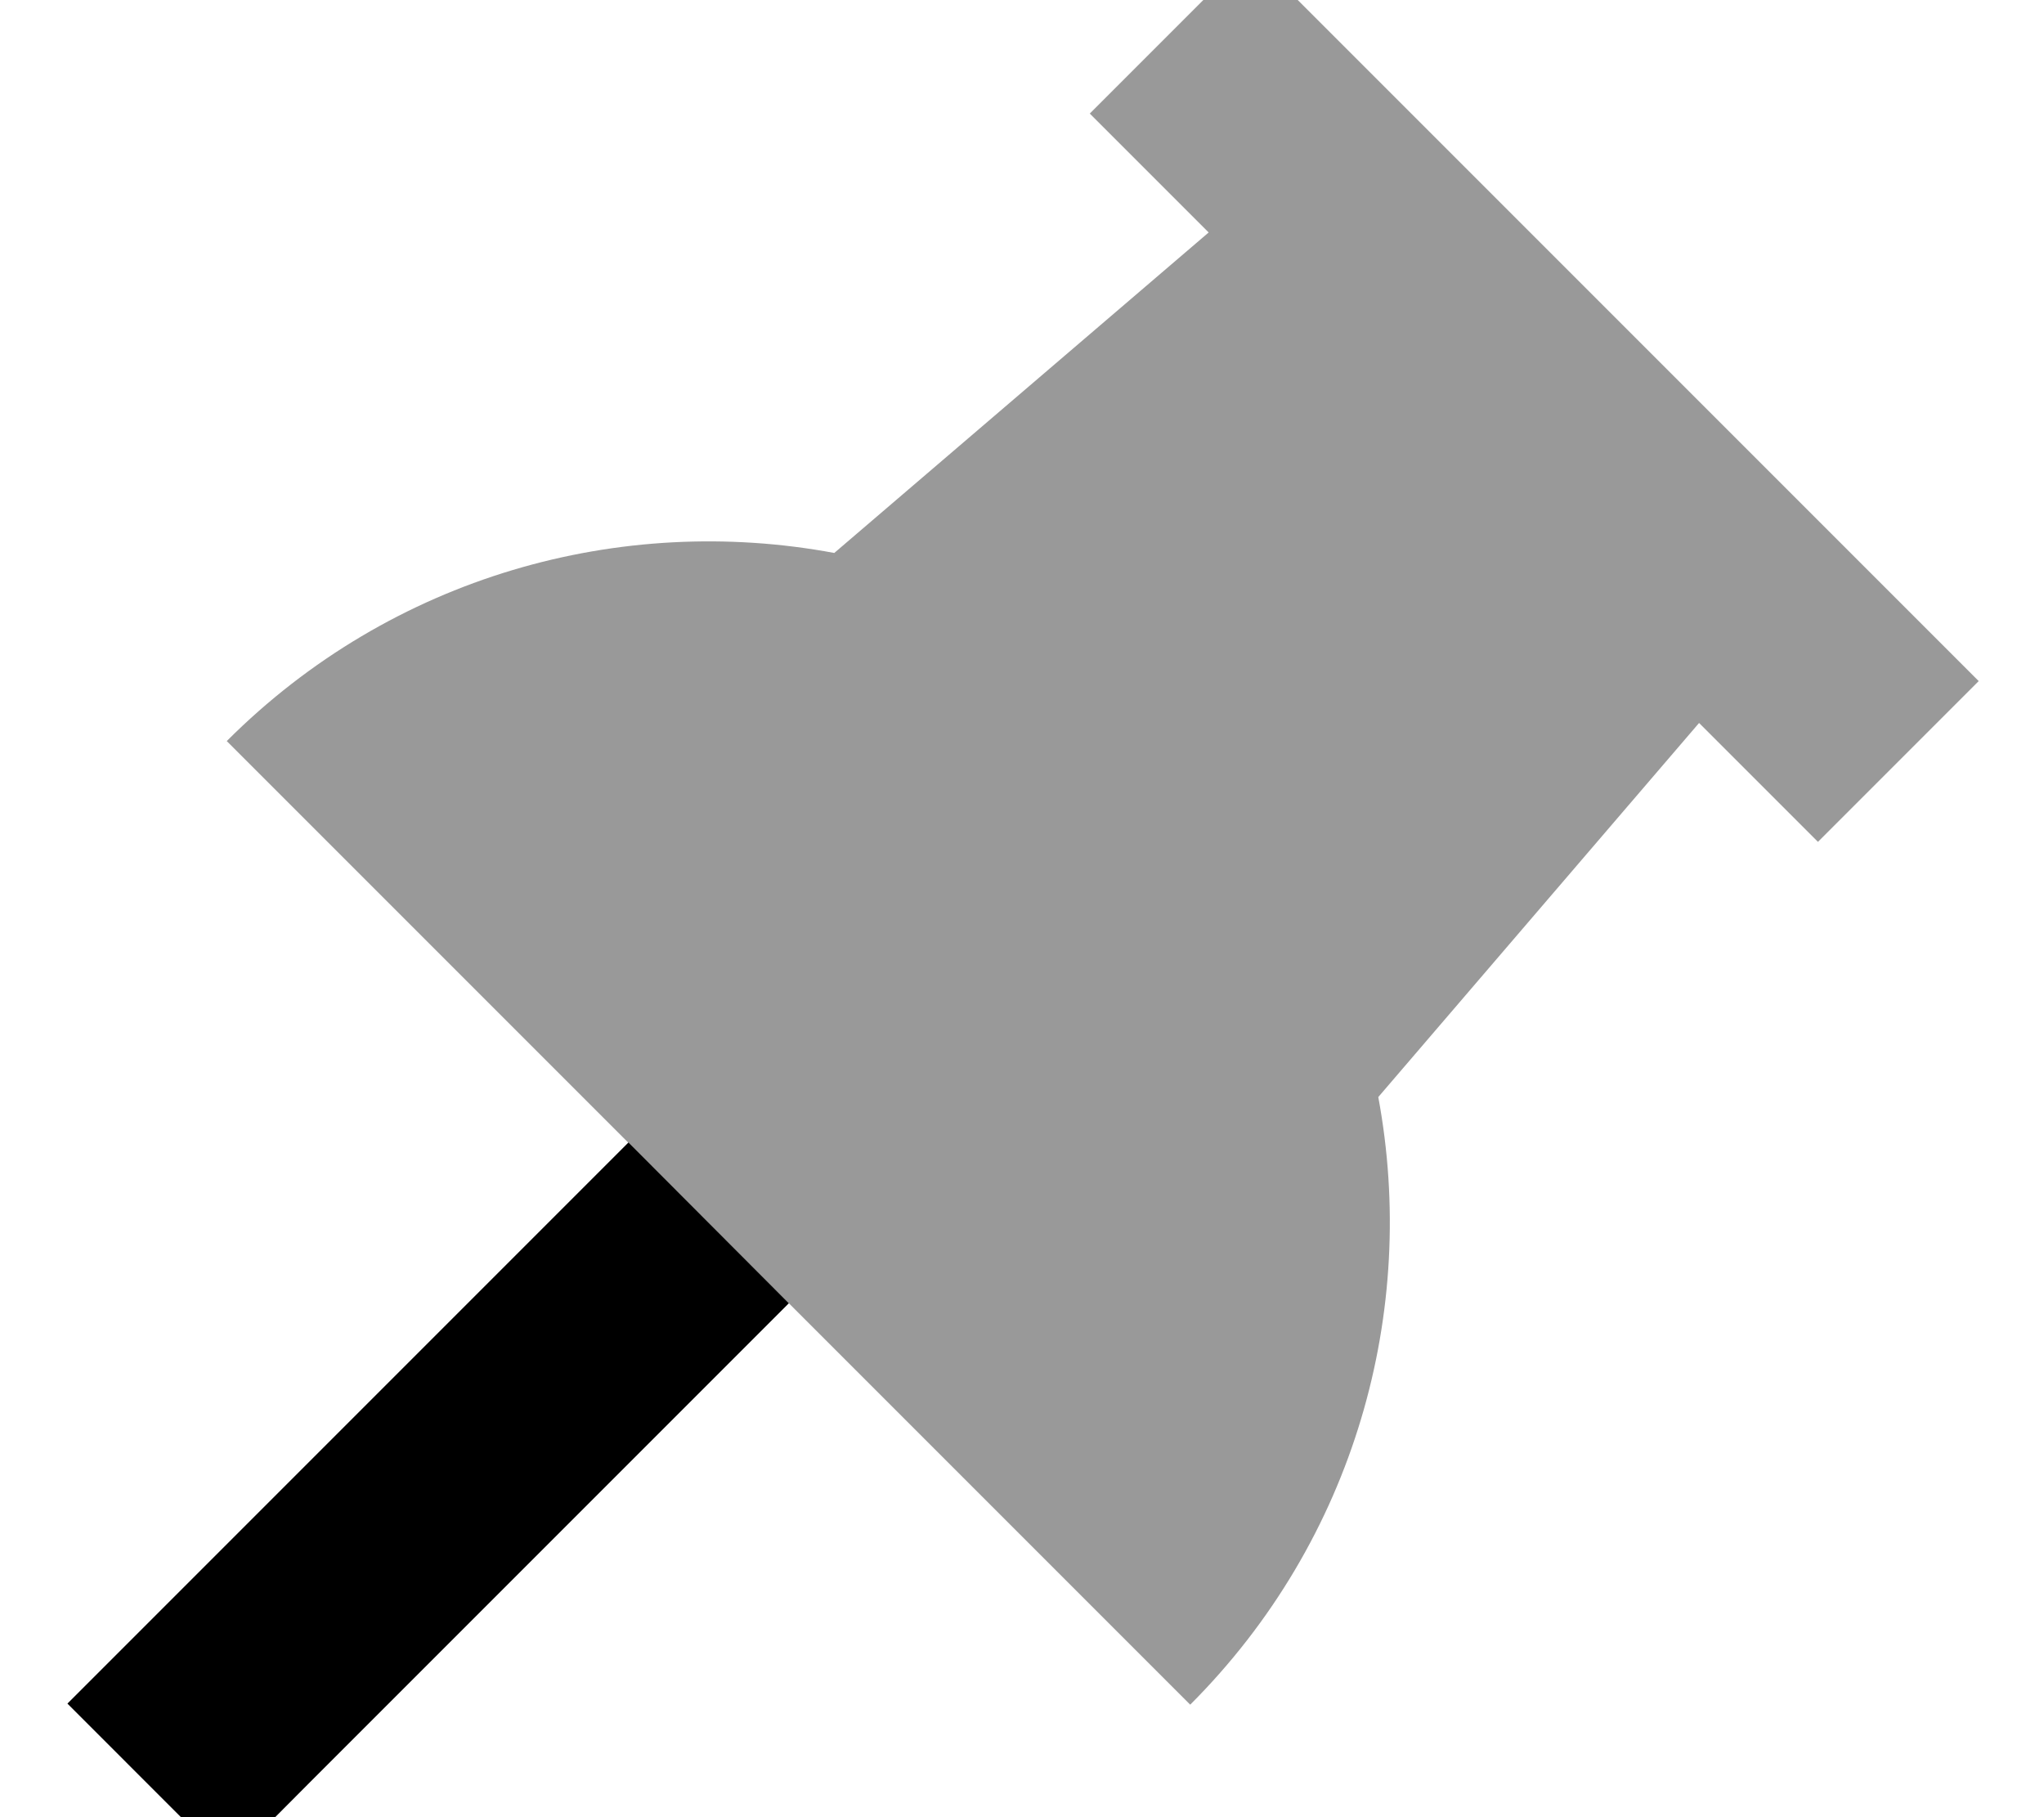 <svg fill="currentColor" xmlns="http://www.w3.org/2000/svg" viewBox="0 0 576 512"><!--! Font Awesome Pro 7.0.1 by @fontawesome - https://fontawesome.com License - https://fontawesome.com/license (Commercial License) Copyright 2025 Fonticons, Inc. --><path opacity=".4" fill="currentColor" d="M63.9 208.8c181 181 169.7 169.7 271.5 271.5 46.5-46.5 64.2-111 53-171.2l90.4-105.4c5.3 5.3 16.4 16.4 33.5 33.5l45.3-45.3-22.6-22.6-160-160-22.6-22.6-45.3 45.3c17 17 28.2 28.2 33.5 33.5L235.1 155.8c-60.1-11.2-124.6 6.4-171.2 53z"/><path fill="currentColor" d="M222.3 367.2L86.9 502.6 64.3 525.3 19 480 41.6 457.4 177.1 321.9 222.3 367.2z"/></svg>